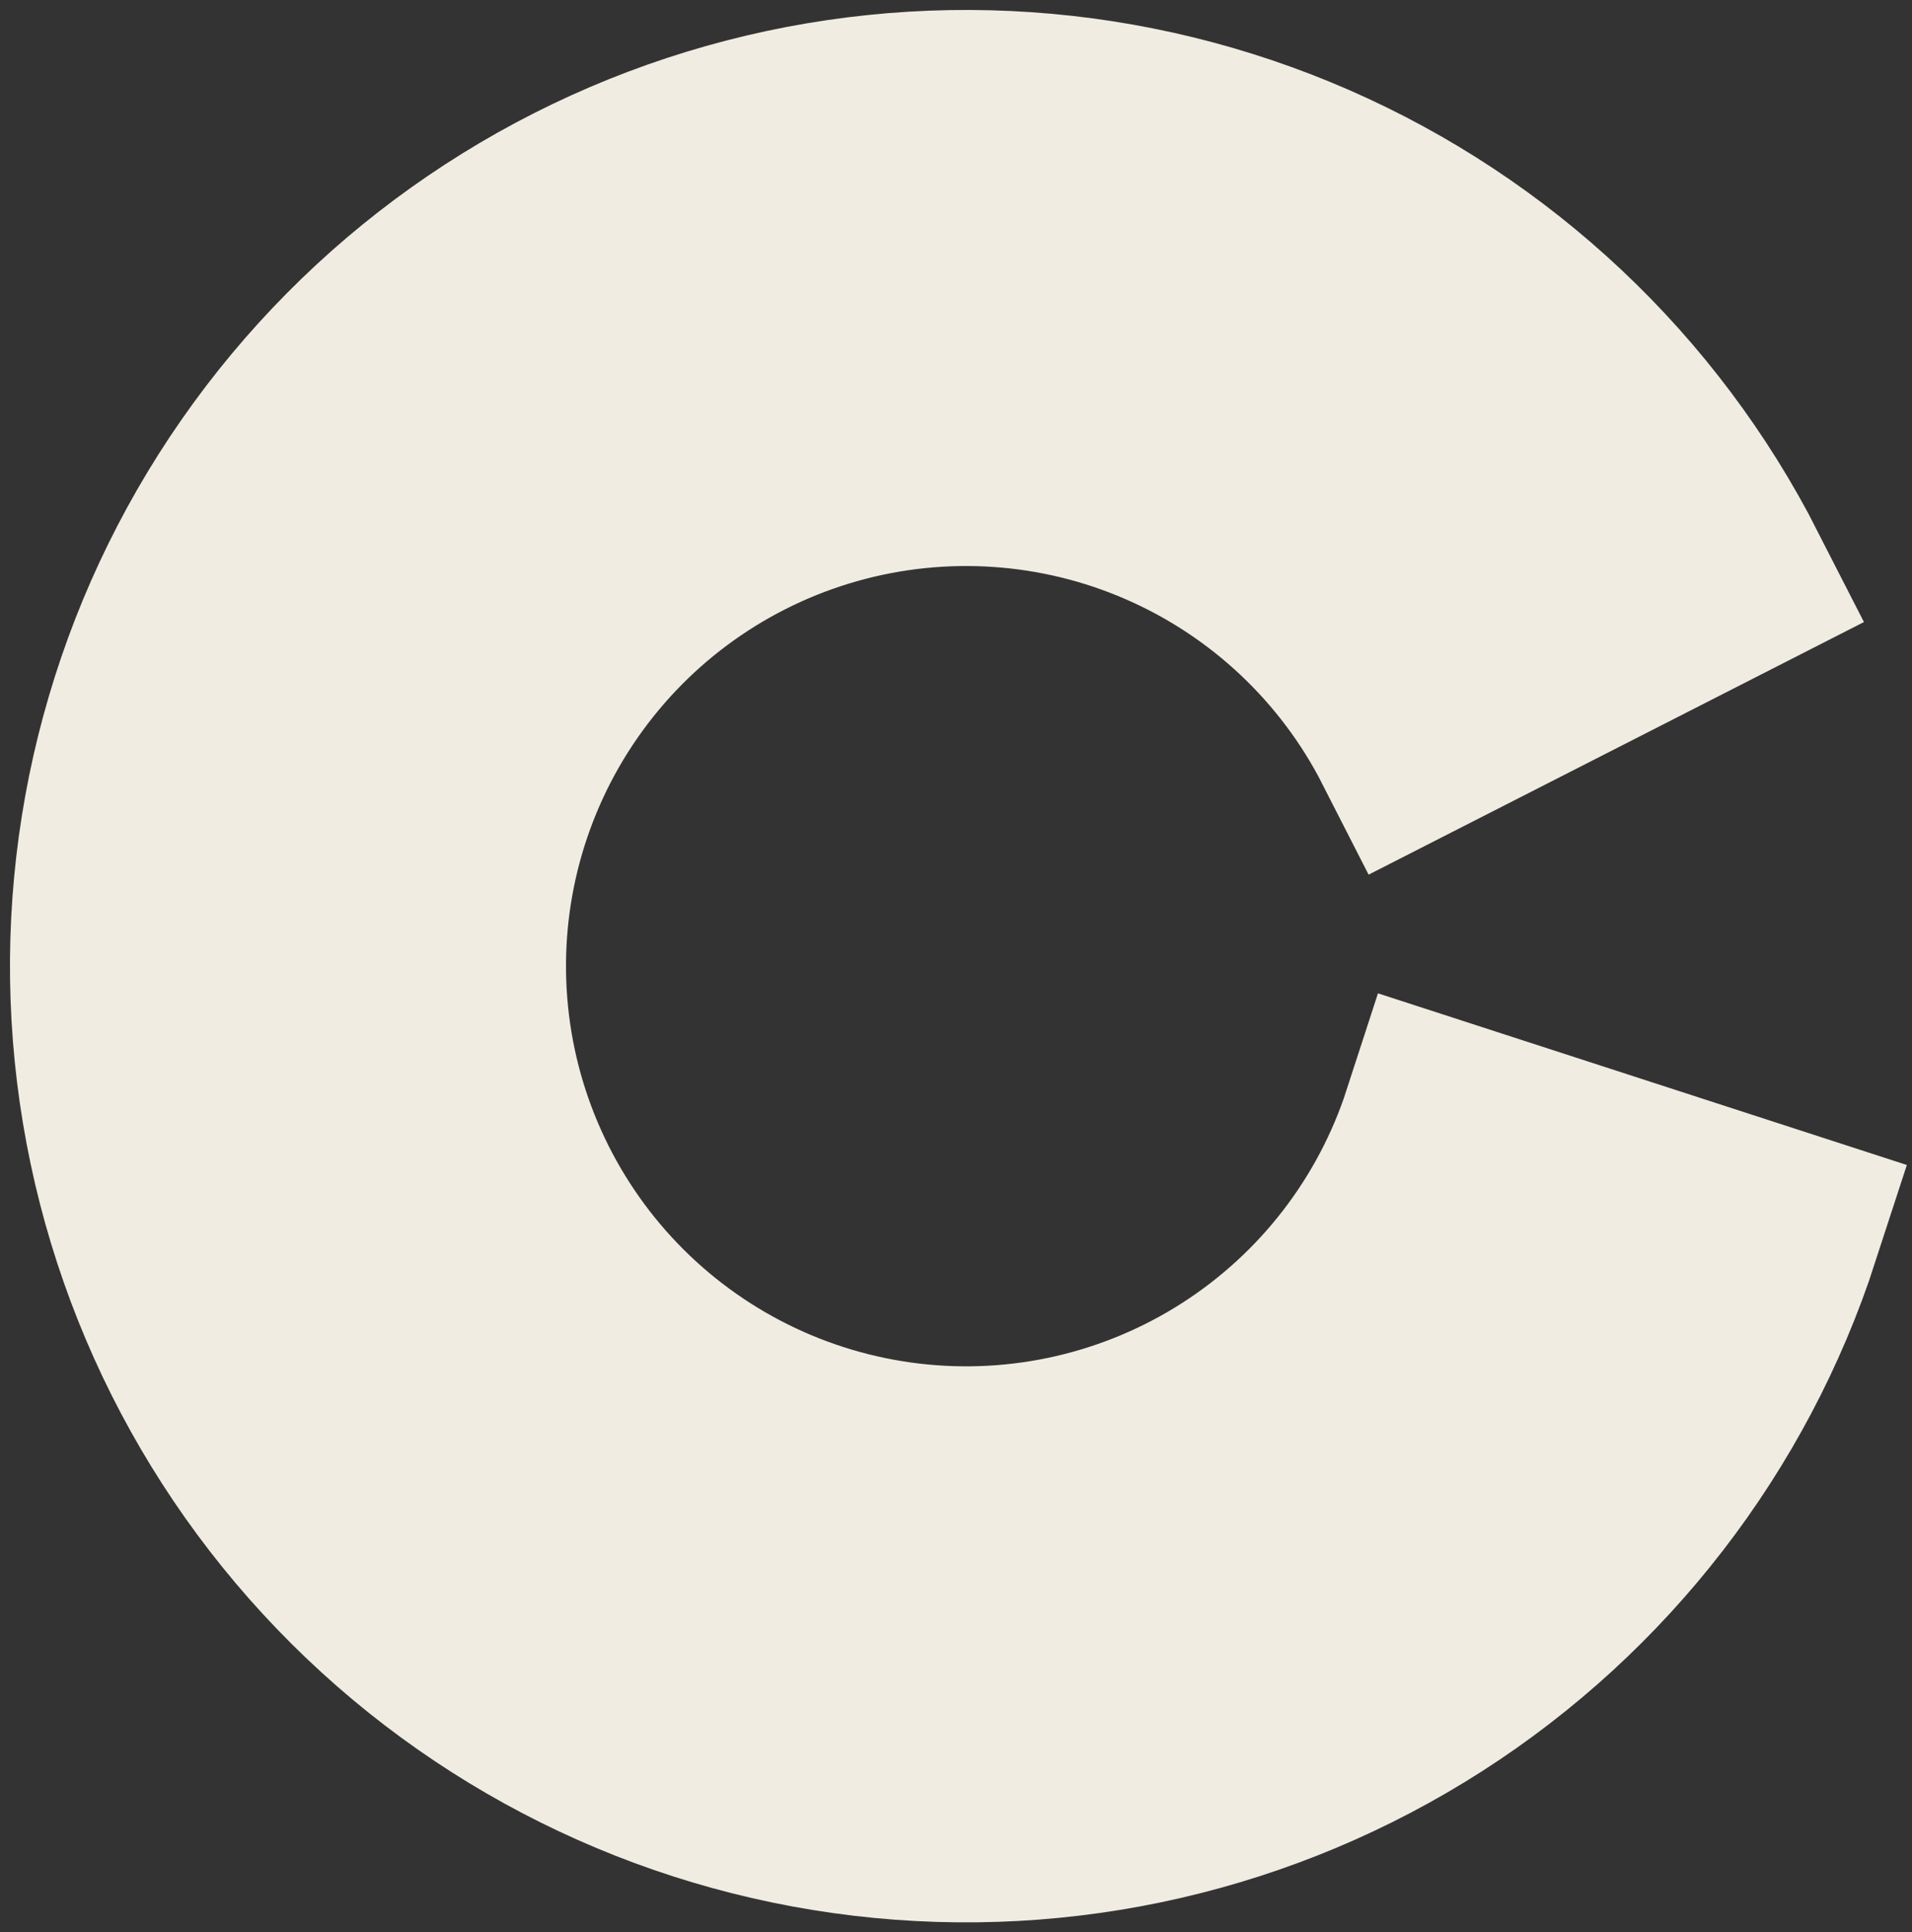 <svg width="189" height="191" viewBox="0 0 189 191" fill="none" xmlns="http://www.w3.org/2000/svg">
<rect x="0" y="0" width="189" height="191" fill="#333333" stroke="none"/>
<mask id="path-1-outside-1_155_20136" maskUnits="userSpaceOnUse" x="-4.26022e-07" y="-2.60347e-08" width="189" height="191" fill="black">
<rect fill="white" x="-4.26022e-07" y="-2.60347e-08" width="189" height="191"/>
<path d="M175.873 121.586C169.837 140.181 157.541 156.108 141.08 166.653C124.618 177.198 105.01 181.709 85.595 179.417C66.18 177.126 48.161 168.173 34.606 154.085C21.052 139.997 12.803 121.645 11.263 102.157C9.723 82.668 14.988 63.248 26.161 47.206C37.334 31.164 53.724 19.492 72.537 14.18C91.351 8.867 111.425 10.243 129.339 18.071C147.252 25.9 161.897 39.698 170.778 57.114L139.658 72.983C134.448 62.767 125.858 54.673 115.35 50.081C104.842 45.488 93.066 44.682 82.03 47.798C70.994 50.914 61.38 57.761 54.826 67.171C48.272 76.581 45.183 87.973 46.087 99.405C46.99 110.837 51.829 121.602 59.78 129.866C67.731 138.13 78.301 143.381 89.69 144.726C101.078 146.07 112.581 143.424 122.237 137.238C131.893 131.052 139.106 121.71 142.646 110.802L175.873 121.586Z"/>
</mask>
<path d="M175.873 121.586C169.837 140.181 157.541 156.108 141.08 166.653C124.618 177.198 105.01 181.709 85.595 179.417C66.18 177.126 48.161 168.173 34.606 154.085C21.052 139.997 12.803 121.645 11.263 102.157C9.723 82.668 14.988 63.248 26.161 47.206C37.334 31.164 53.724 19.492 72.537 14.18C91.351 8.867 111.425 10.243 129.339 18.071C147.252 25.9 161.897 39.698 170.778 57.114L139.658 72.983C134.448 62.767 125.858 54.673 115.35 50.081C104.842 45.488 93.066 44.682 82.03 47.798C70.994 50.914 61.38 57.761 54.826 67.171C48.272 76.581 45.183 87.973 46.087 99.405C46.99 110.837 51.829 121.602 59.78 129.866C67.731 138.13 78.301 143.381 89.69 144.726C101.078 146.07 112.581 143.424 122.237 137.238C131.893 131.052 139.106 121.71 142.646 110.802L175.873 121.586Z" fill="#F0ECE1"/>
<path d="M175.873 121.586C169.837 140.181 157.541 156.108 141.08 166.653C124.618 177.198 105.01 181.709 85.595 179.417C66.18 177.126 48.161 168.173 34.606 154.085C21.052 139.997 12.803 121.645 11.263 102.157C9.723 82.668 14.988 63.248 26.161 47.206C37.334 31.164 53.724 19.492 72.537 14.18C91.351 8.867 111.425 10.243 129.339 18.071C147.252 25.9 161.897 39.698 170.778 57.114L139.658 72.983C134.448 62.767 125.858 54.673 115.35 50.081C104.842 45.488 93.066 44.682 82.03 47.798C70.994 50.914 61.38 57.761 54.826 67.171C48.272 76.581 45.183 87.973 46.087 99.405C46.99 110.837 51.829 121.602 59.78 129.866C67.731 138.13 78.301 143.381 89.69 144.726C101.078 146.07 112.581 143.424 122.237 137.238C131.893 131.052 139.106 121.71 142.646 110.802L175.873 121.586Z" stroke="#F0ECE1" stroke-width="20.03" mask="url(#path-1-outside-1_155_20136)"/>
</svg>
